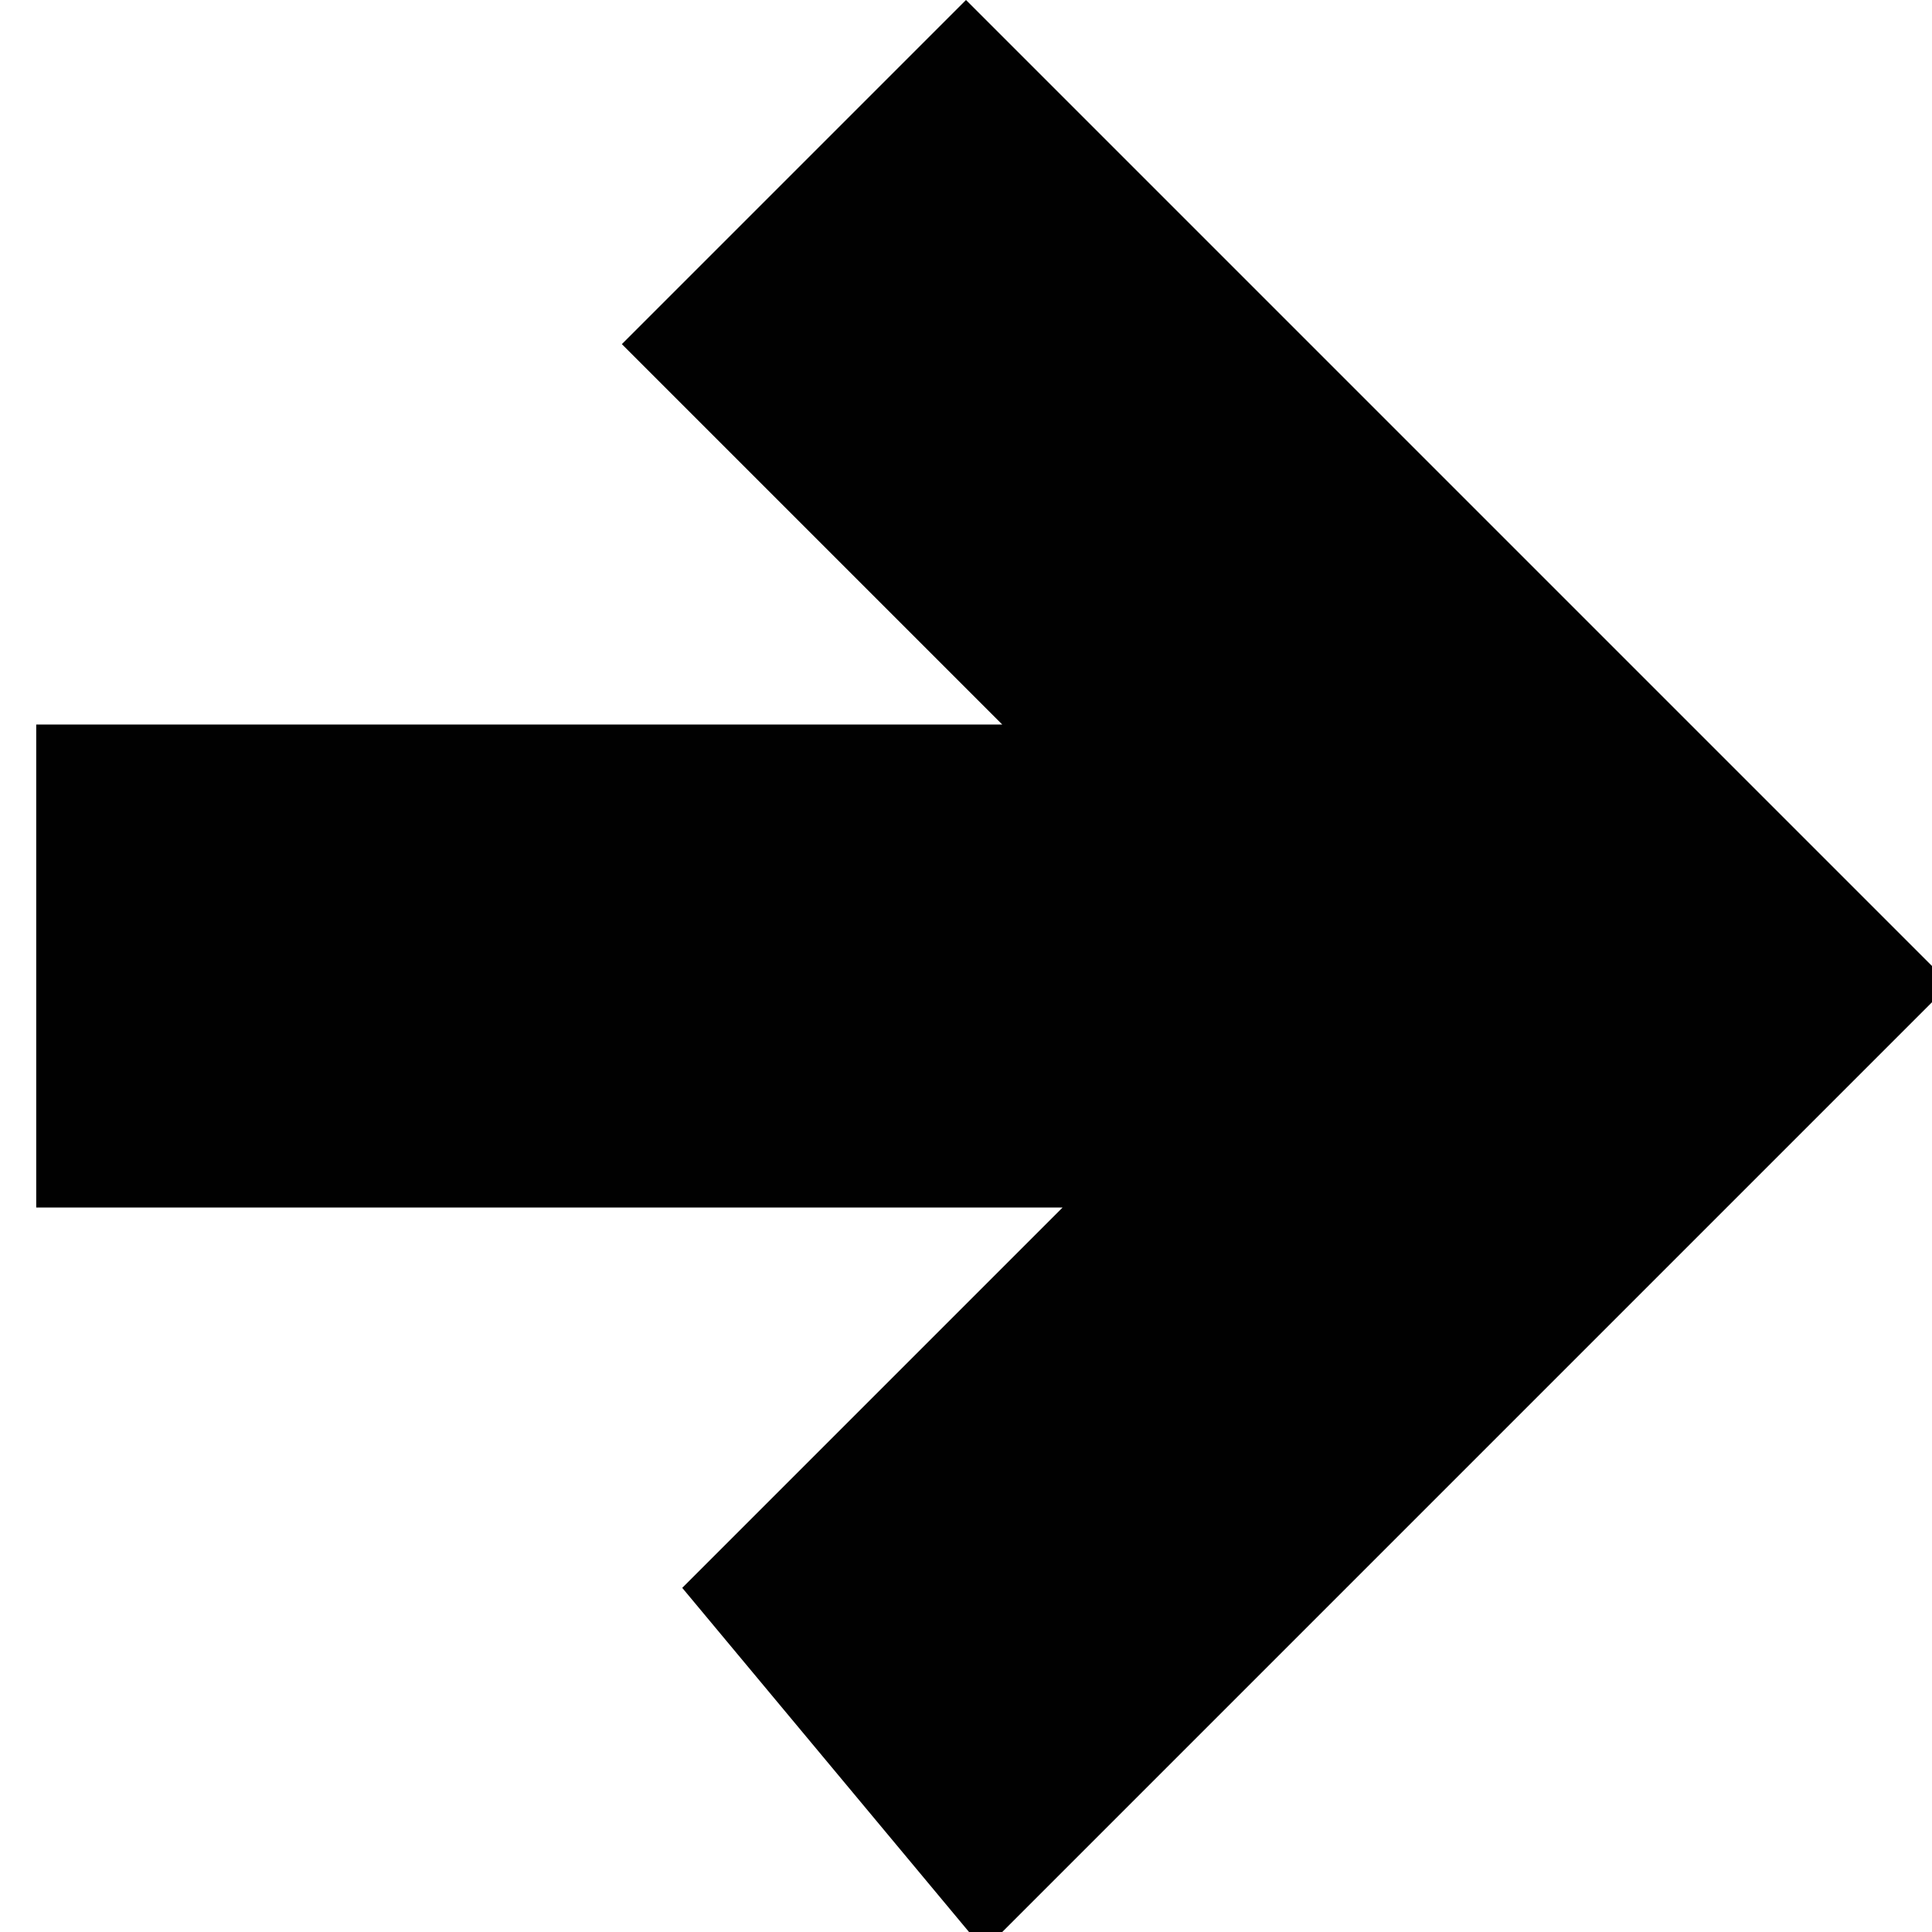 <svg style="enable-background:new 0 0 32 32" xmlns="http://www.w3.org/2000/svg" xml:space="preserve" height="32px" width="32px" version="1.1" y="0px" x="0px" xmlns:xlink="http://www.w3.org/1999/xlink" viewBox="0 0 32 32">	<path d="m16 0l-5.7 5.7 6.3 6.3h-16v8h17l-6.3 6.3 5 6 16-16-16-16z" fill="#010101"/></svg>